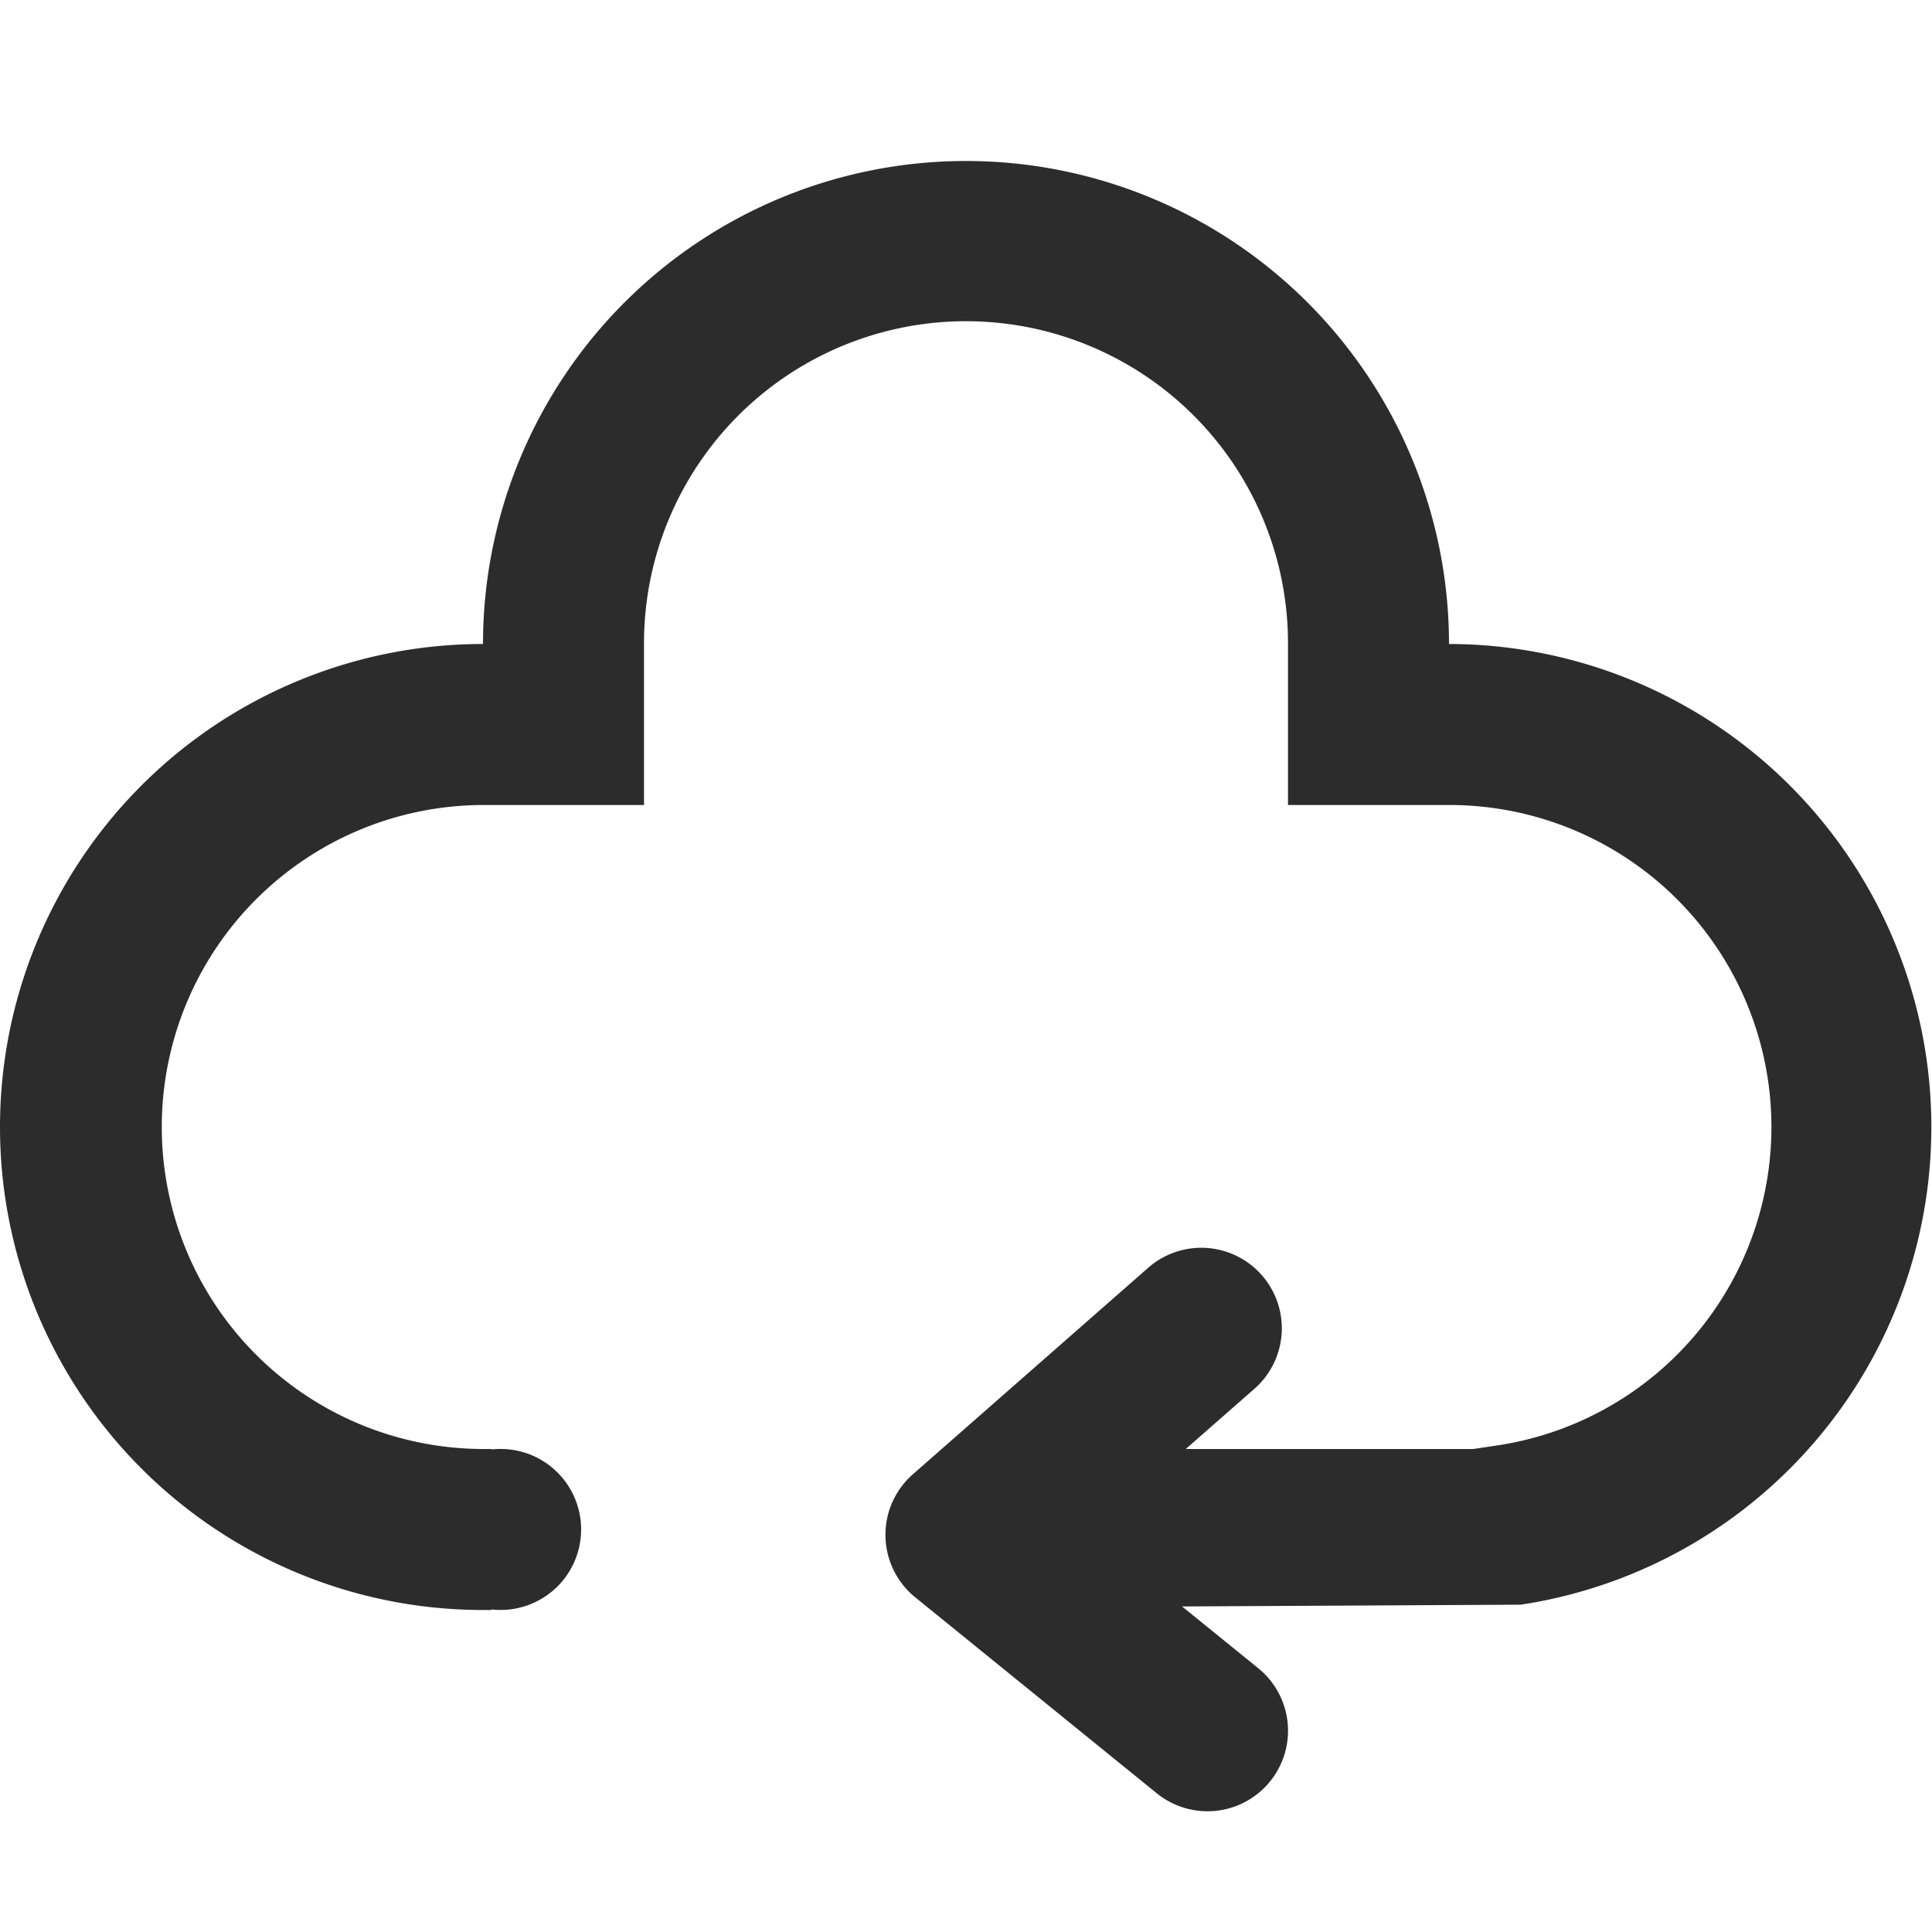 <?xml version="1.0" standalone="no"?><!DOCTYPE svg PUBLIC "-//W3C//DTD SVG 1.1//EN" "http://www.w3.org/Graphics/SVG/1.1/DTD/svg11.dtd"><svg class="icon" width="200px" height="200.00px" viewBox="0 0 1024 1024" version="1.1" xmlns="http://www.w3.org/2000/svg"><path fill="#2c2c2c" d="M256 426.667h85.333V341.333a170.667 170.667 0 1 1 341.333 0v85.333h85.333a170.667 170.667 0 0 1 25.472 339.456l-12.587 1.877H628.48l36.395-31.915a42.667 42.667 0 0 0-56.32-64.128l-124.715 109.44a42.667 42.667 0 0 0 1.28 65.237l128 103.851a42.667 42.667 0 0 0 53.76-66.304l-40.363-32.725 179.541-0.939A256.043 256.043 0 0 0 768 341.333 256 256 0 0 0 256 341.333a256 256 0 0 0 0 512h4.48v-0.299a42.667 42.667 0 1 0 0-84.779V768H256a170.667 170.667 0 0 1 0-341.333z"  /></svg>